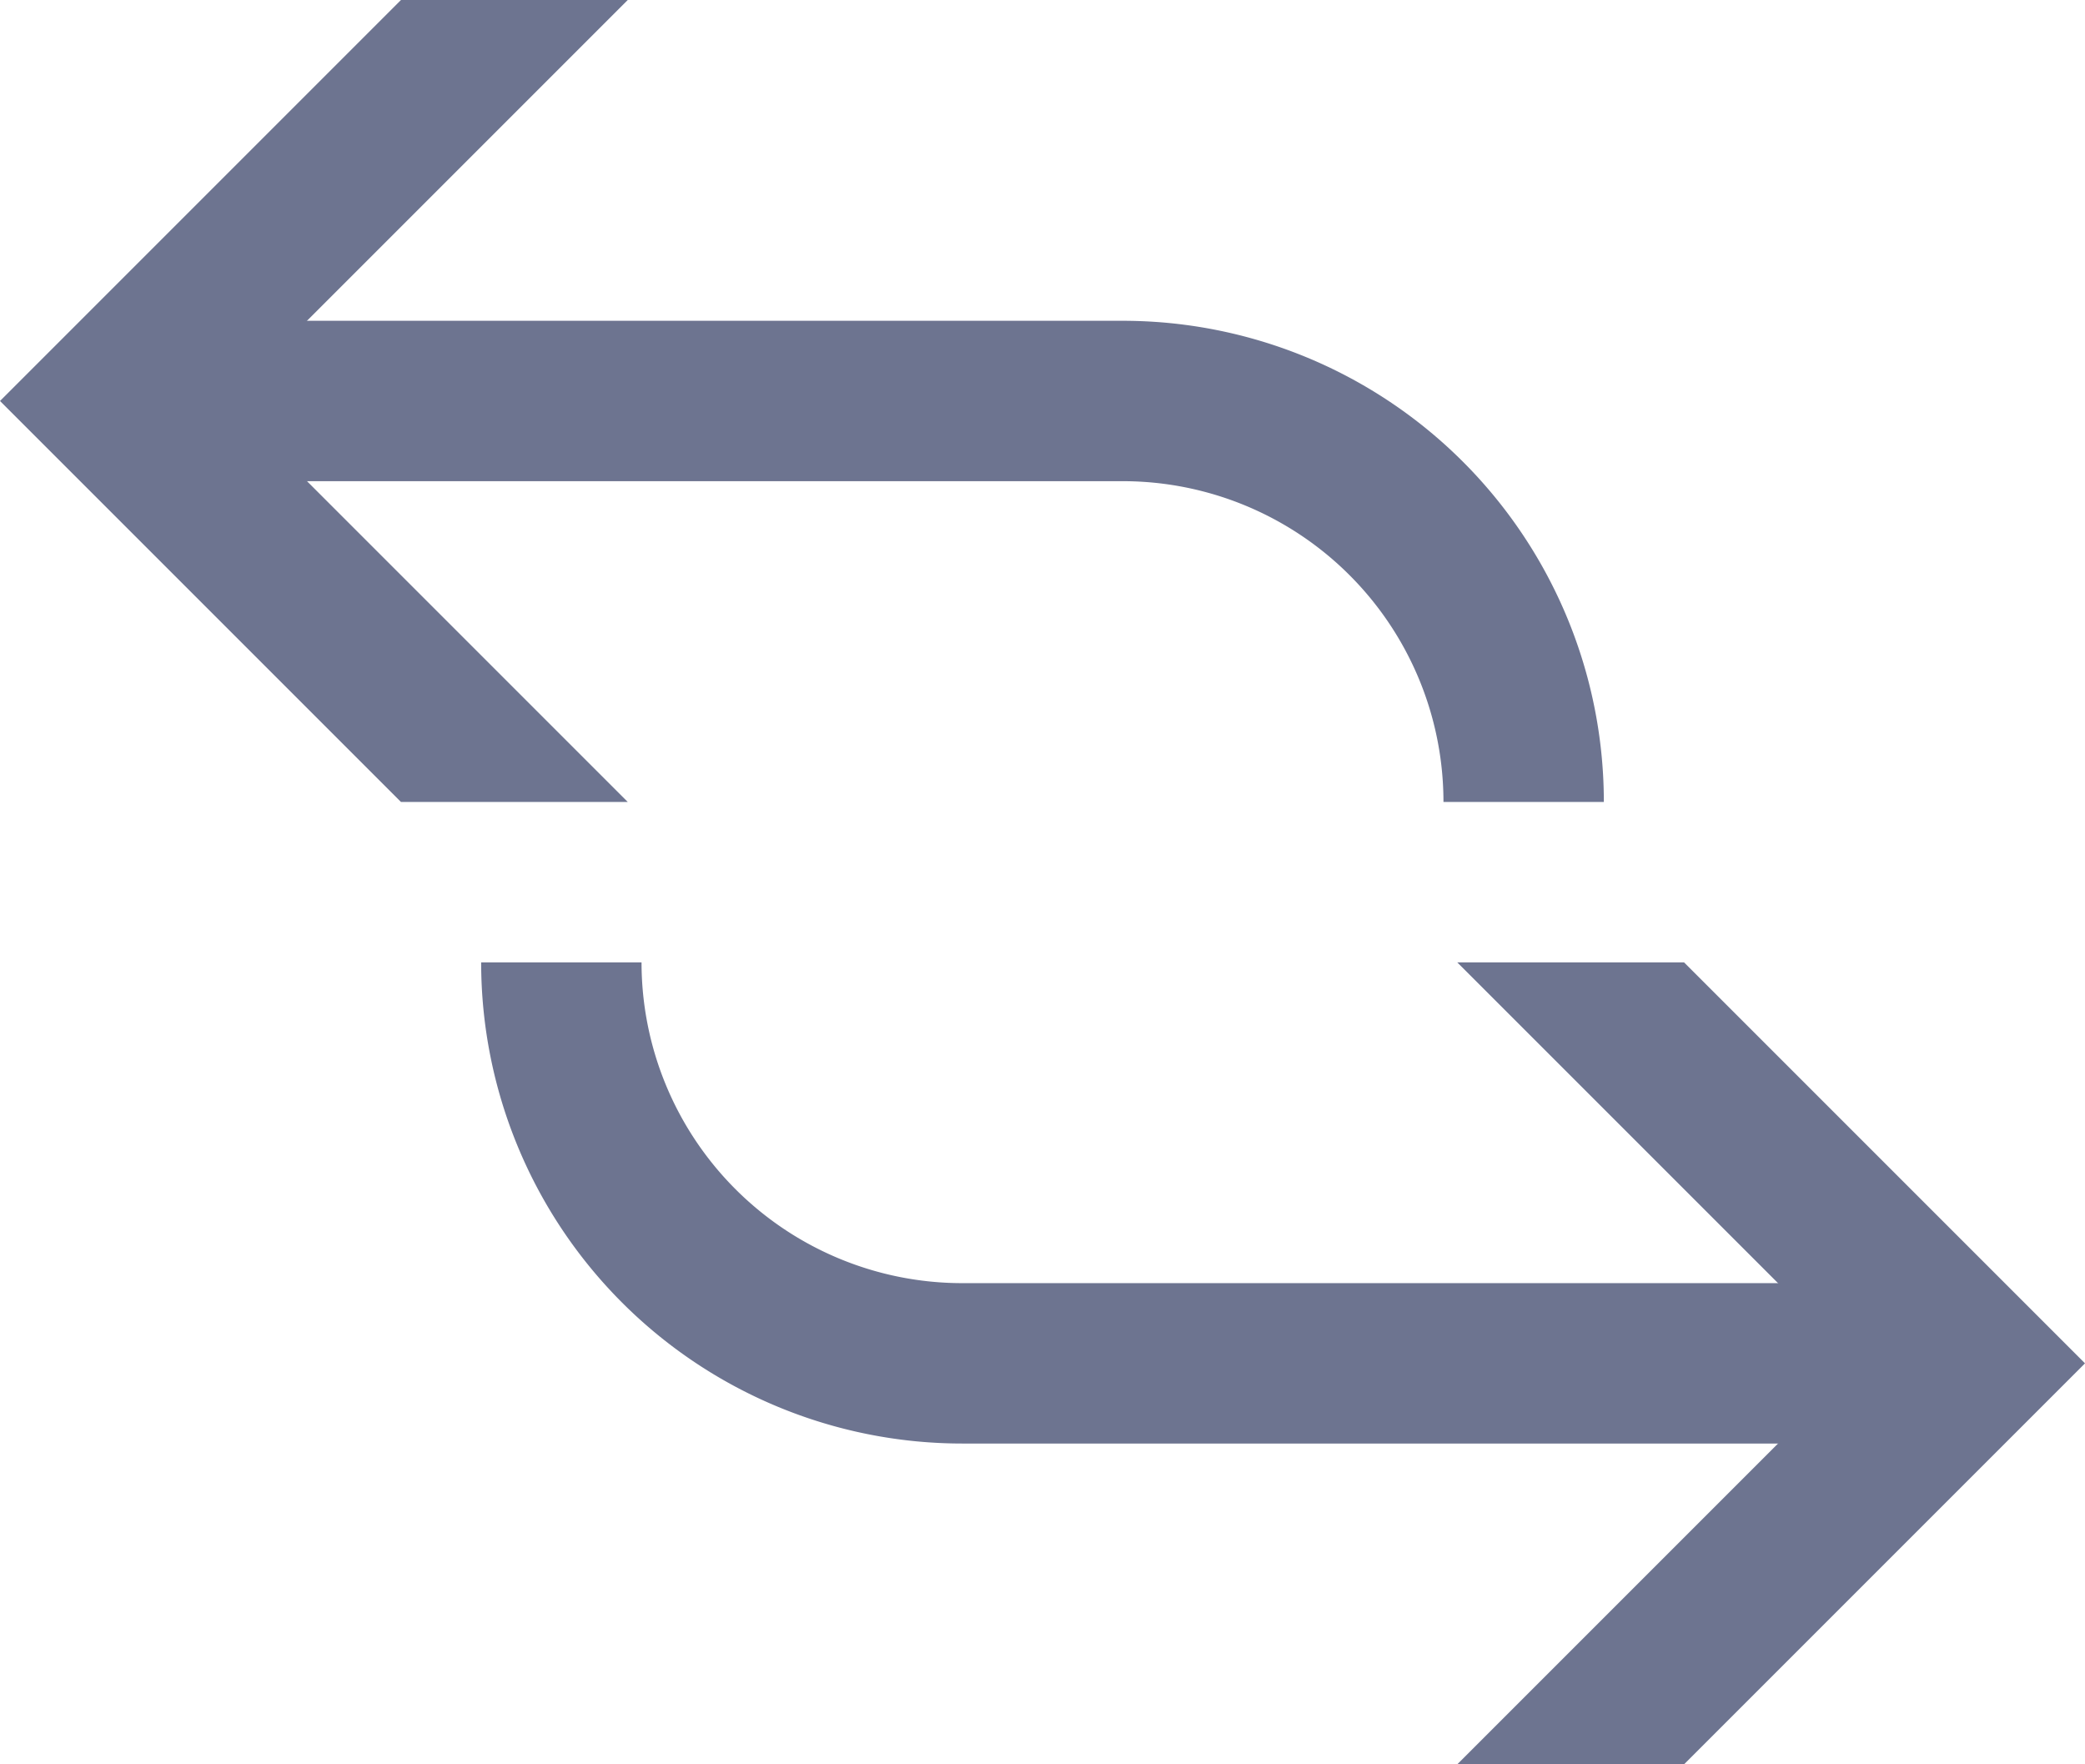 <svg xmlns="http://www.w3.org/2000/svg" width="26" height="22" viewBox="0 0 26 22"><defs><style>.a{fill:none;stroke:#6d7490;stroke-miterlimit:10;stroke-width:2px;}.b{fill:#6d7490;}</style></defs><g transform="translate(-110 -128)"><path class="a" d="M112,133h12a5,5,0,0,1,5,5h0"/><path class="b" d="M115,138h2.828l-5-5,5-5H115l-5,5Z"/><path class="a" d="M134,145H122a5,5,0,0,1-5-5h0"/><path class="b" d="M131,140h-2.828l5,5-5,5H131l5-5Z"/></g></svg>